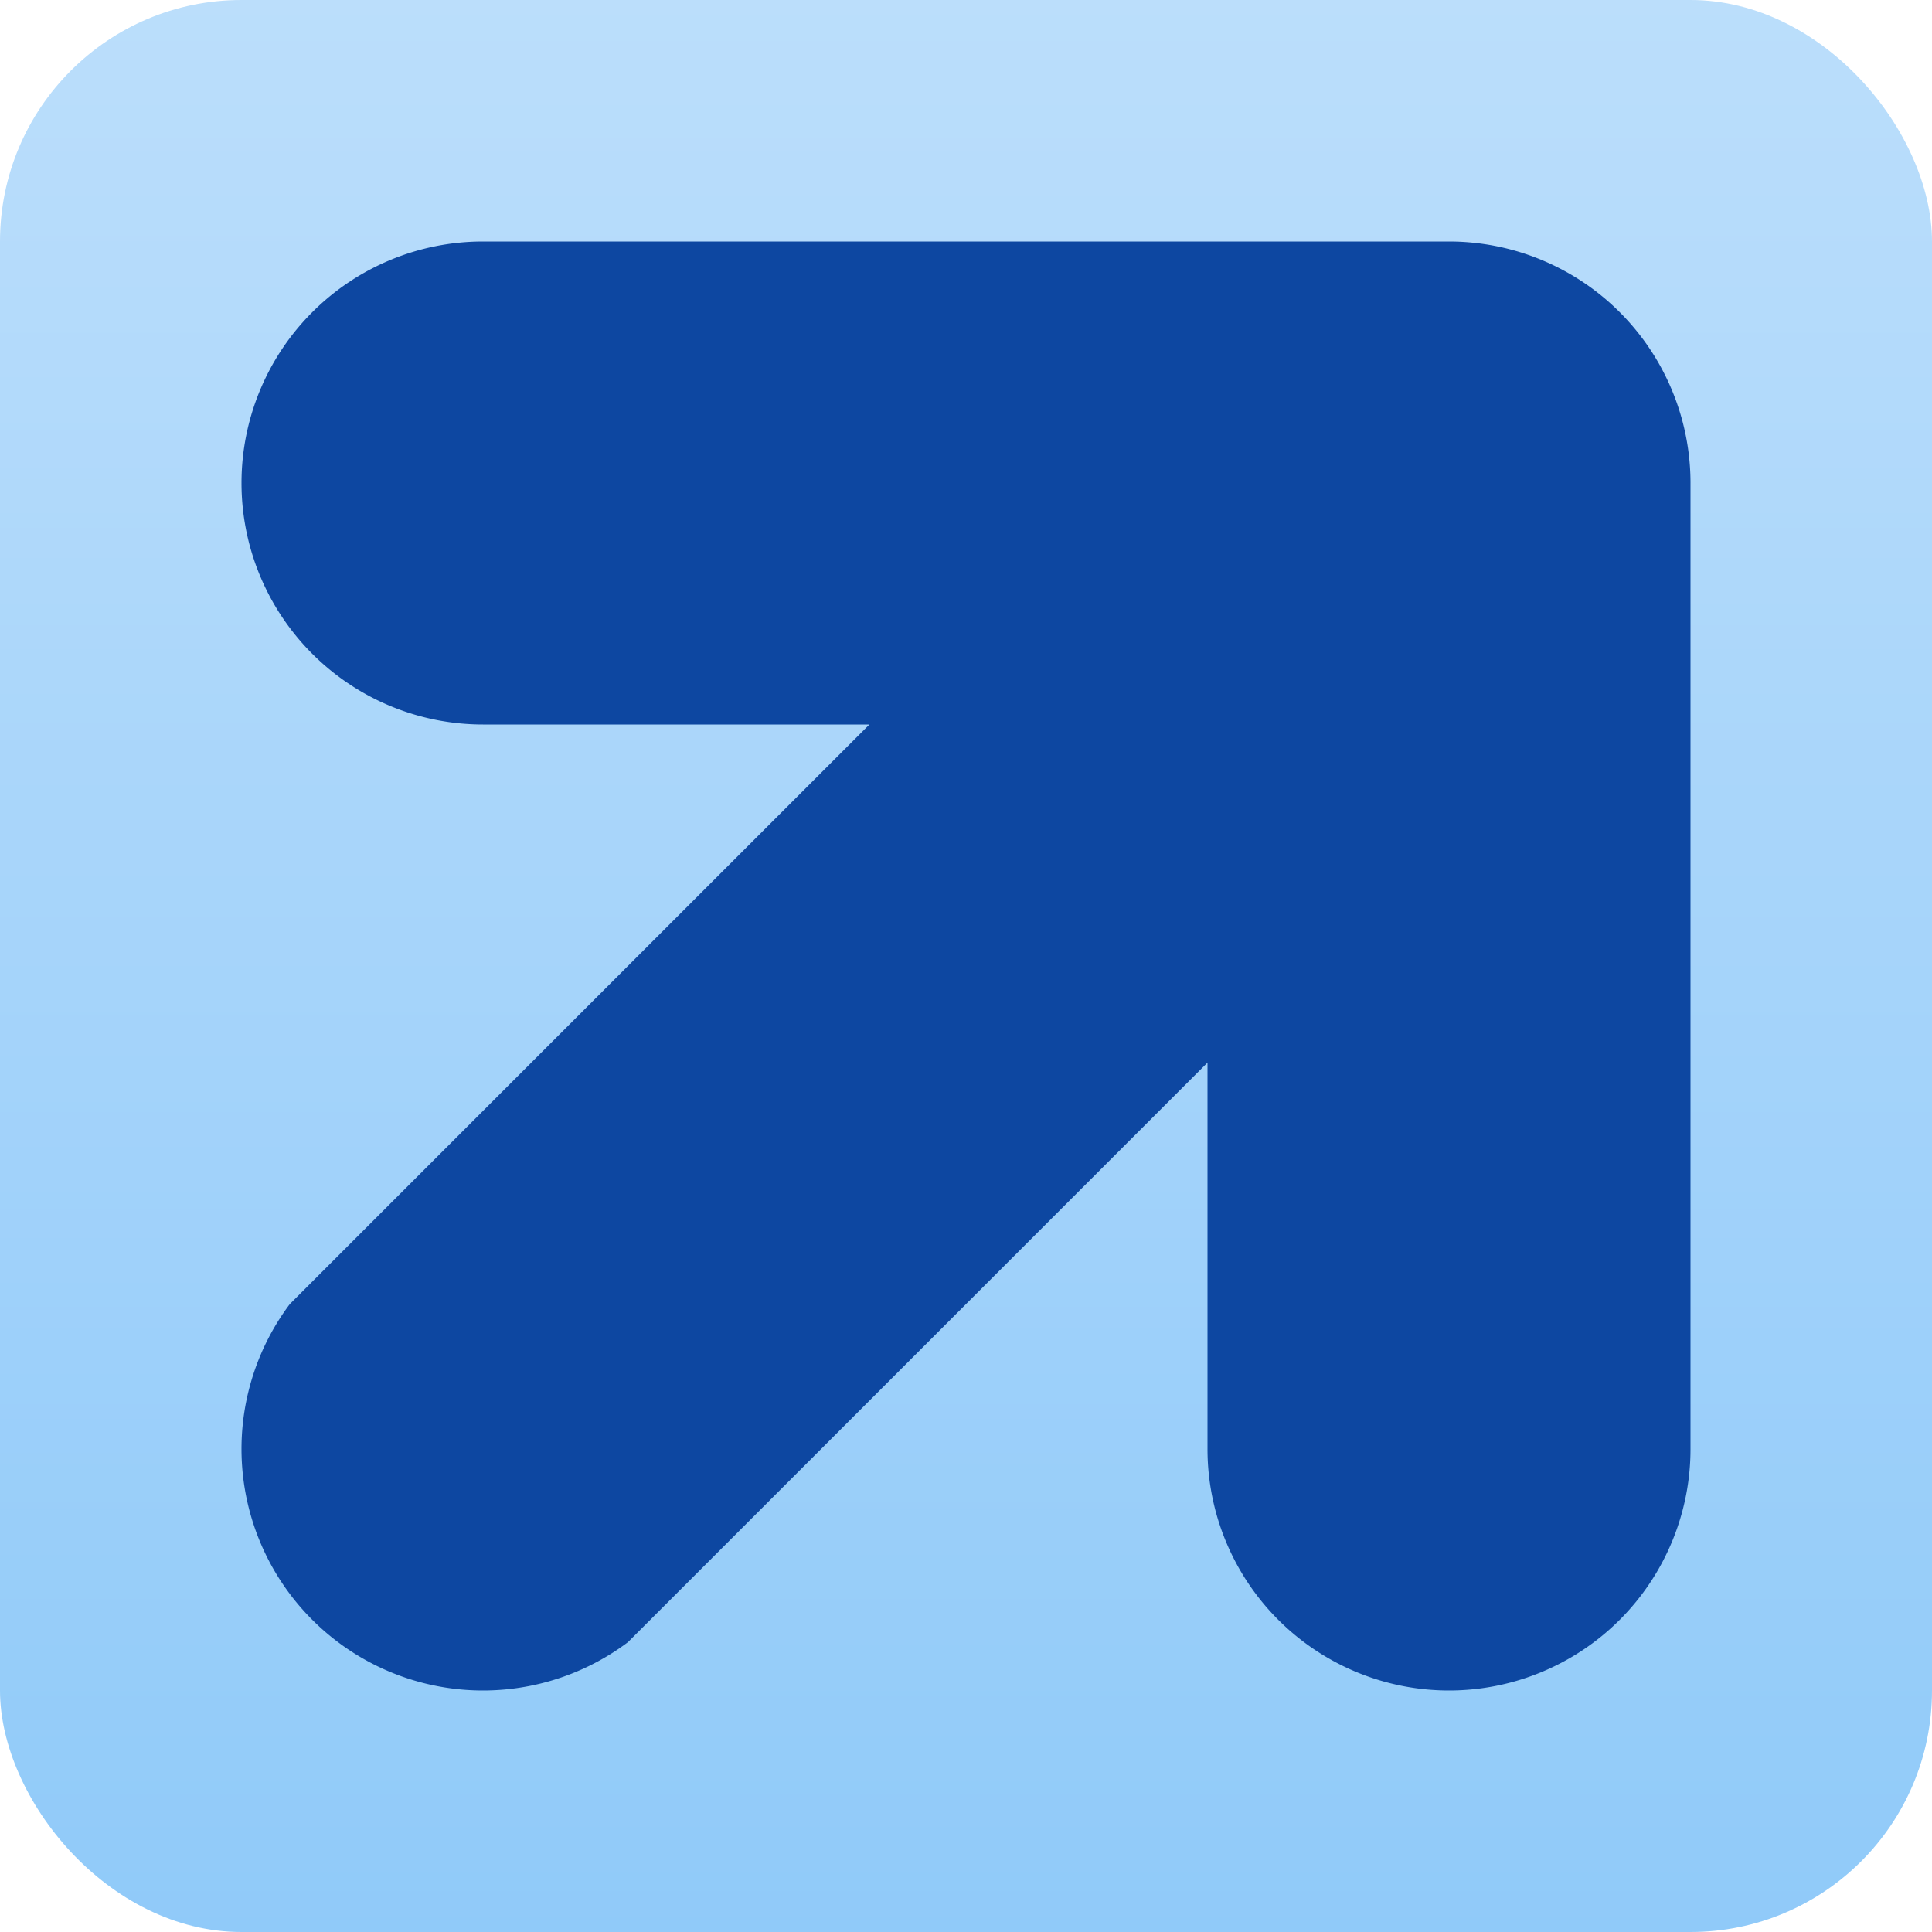 <svg xmlns="http://www.w3.org/2000/svg" viewBox="0 0 8 8">
  <defs>
    <linearGradient id="background" x1="0" y1="0" x2="0" y2="100%">
      <stop offset="0%" style="stop-color:#BBDEFB"/> <!-- Blue 100 -->
      <stop offset="100%" style="stop-color:#90CAF9"/> <!-- Blue 200 -->
    </linearGradient>
    <style type="text/css">
      .background { fill: url(#background) }
      .symbol { fill: #0D47A1; /* Blue 900 */ }
    </style>
  </defs>
  <rect class="background" x="0" y="0" width="8" height="8" rx="1" ry="1"/>
  <path class="symbol" d="m 2,1 a 1,1 0 0 0 0,2 h 1.6 l -2.4,2.4 a 1,1 0 0 0 1.4,1.4 l 2.4,-2.4 v 1.6 a 1,1 0 0 0 2,0 v -4 a 1,1 0 0 0 -1,-1"/>
</svg>
